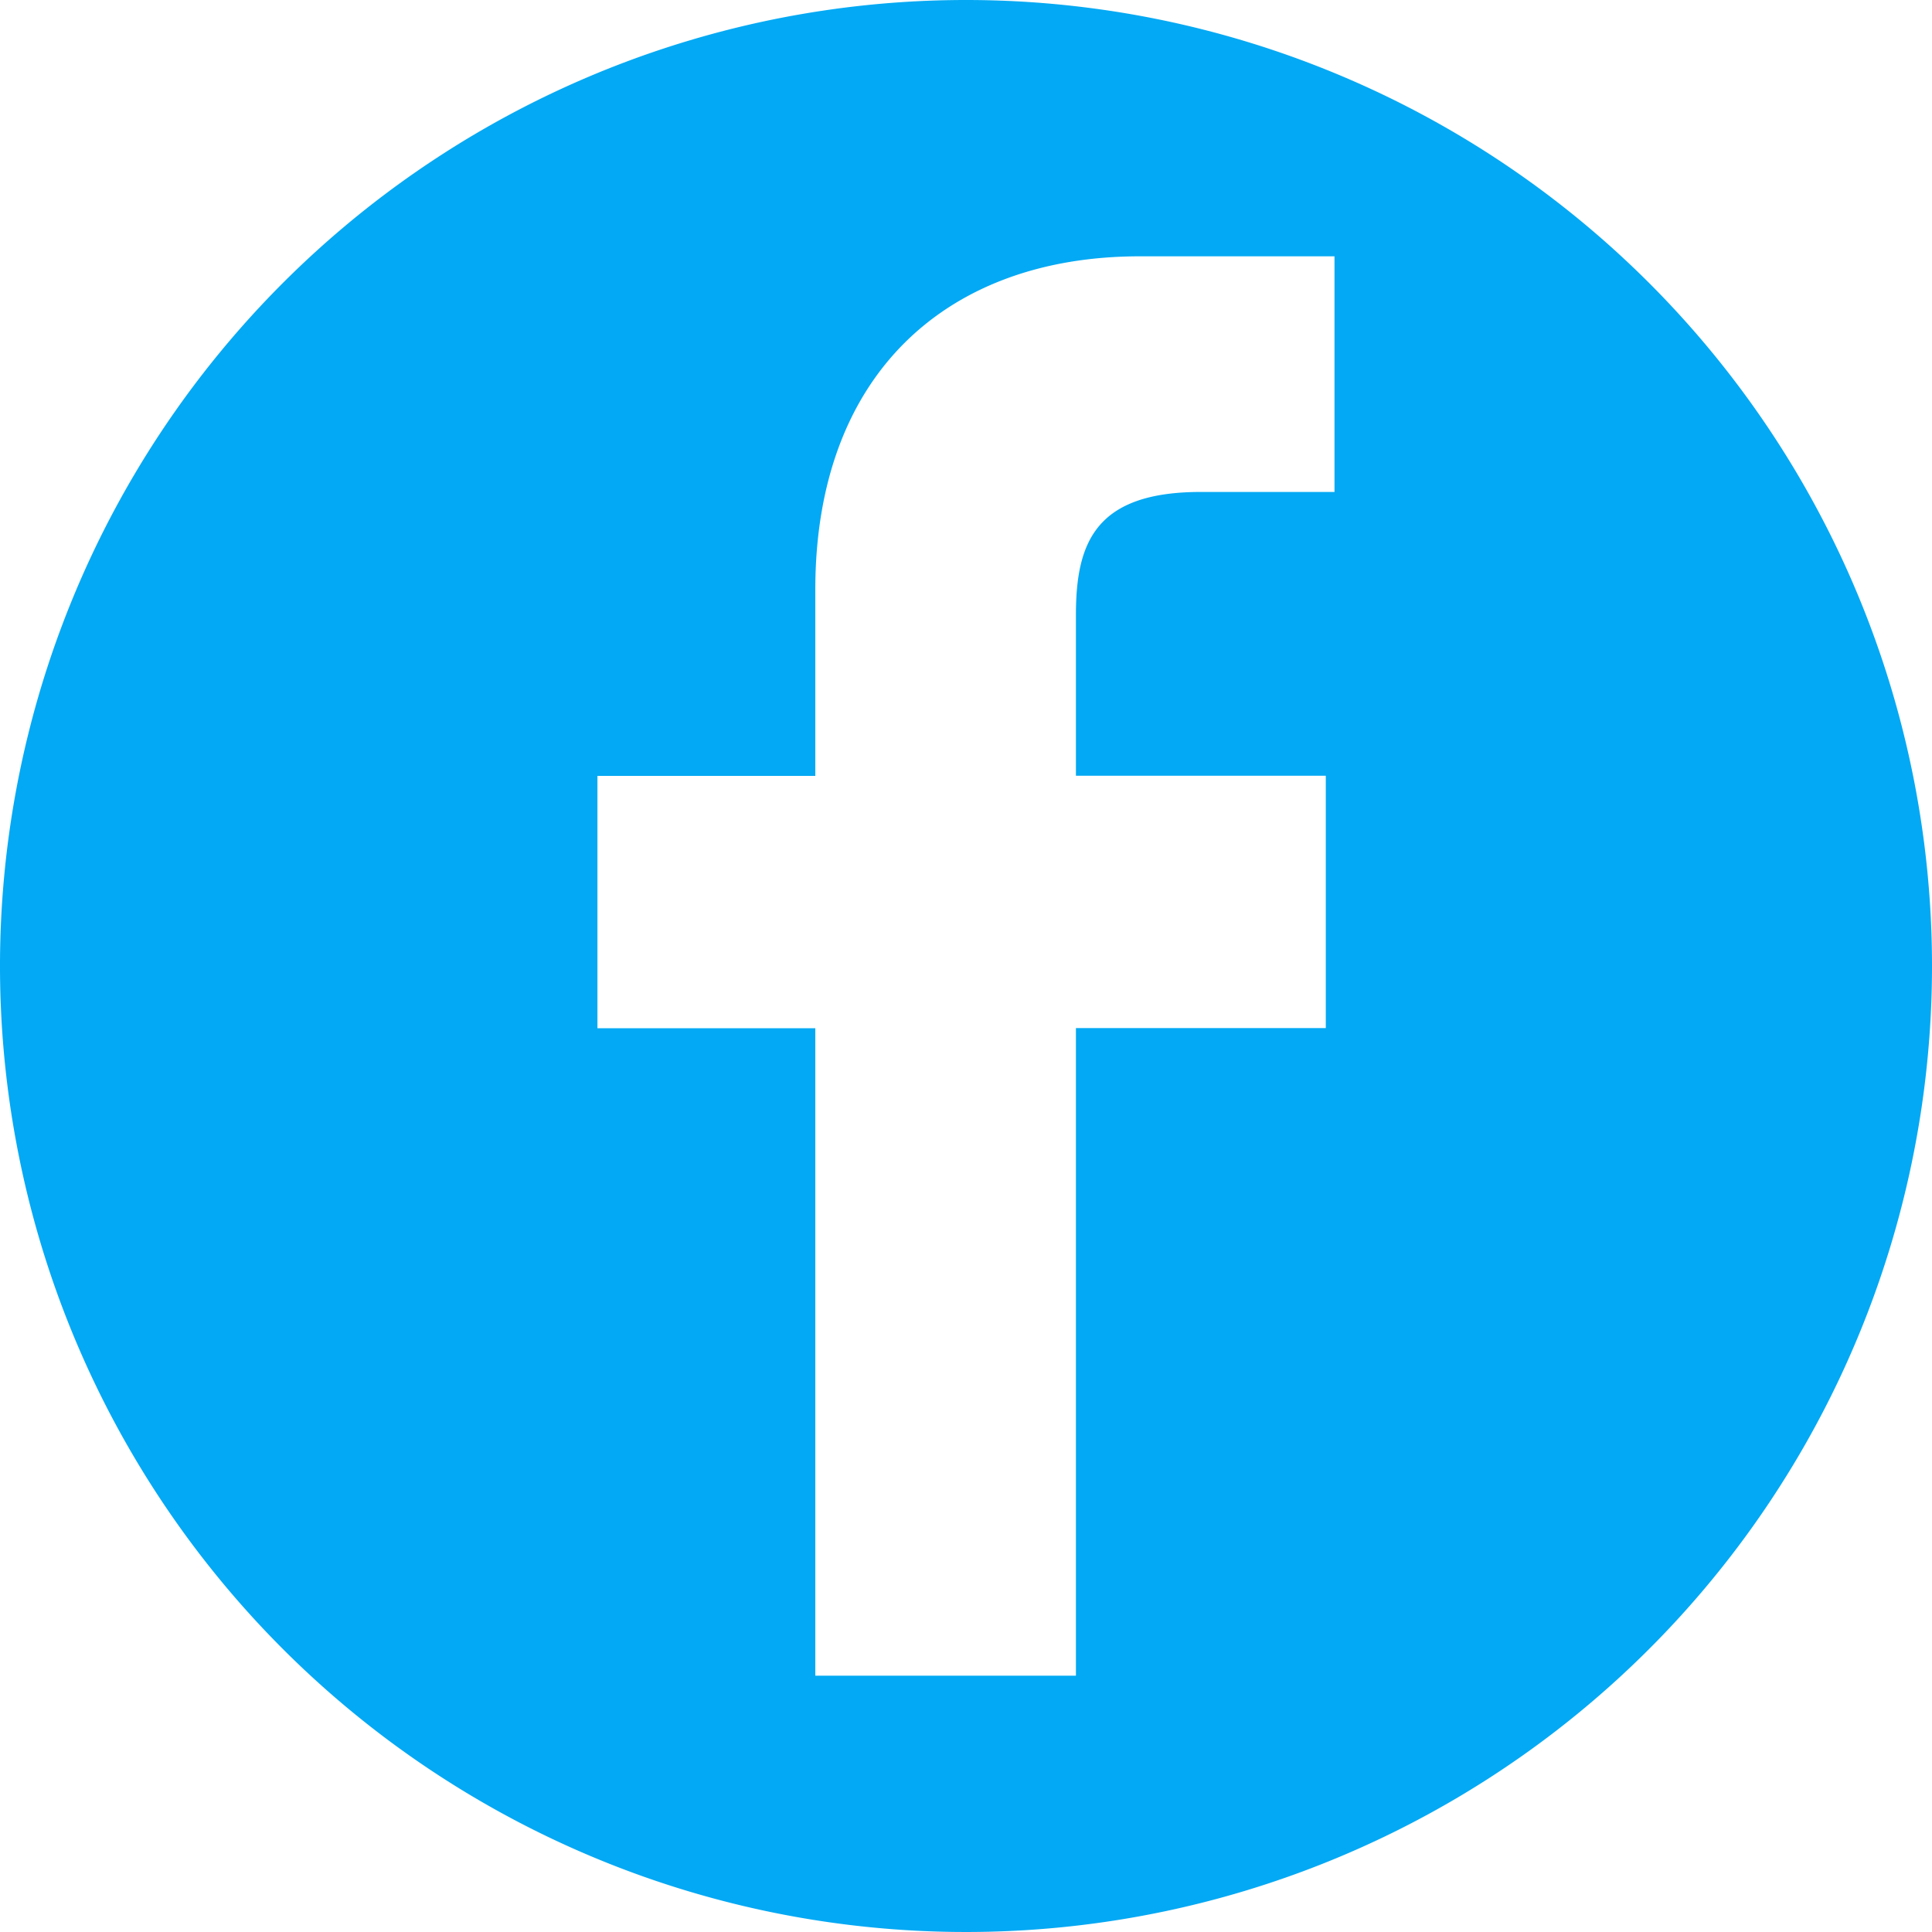 <svg id="facebook_2_" data-name="facebook (2)" xmlns="http://www.w3.org/2000/svg" width="30" height="30" viewBox="0 0 30 30">
  <path id="Path_2269" data-name="Path 2269" d="M15,0A15,15,0,1,0,30,15,15,15,0,0,0,15,0Zm5.723,7.639H18.648c-1.627,0-1.941.773-1.941,1.907v2.5h3.88l0,3.918H16.707V26.02H12.66V15.966H9.277V12.048H12.66V9.159c0-3.353,2.049-5.179,5.039-5.179l3.023,0V7.639Z" fill="#03a9f4"/>
</svg>

